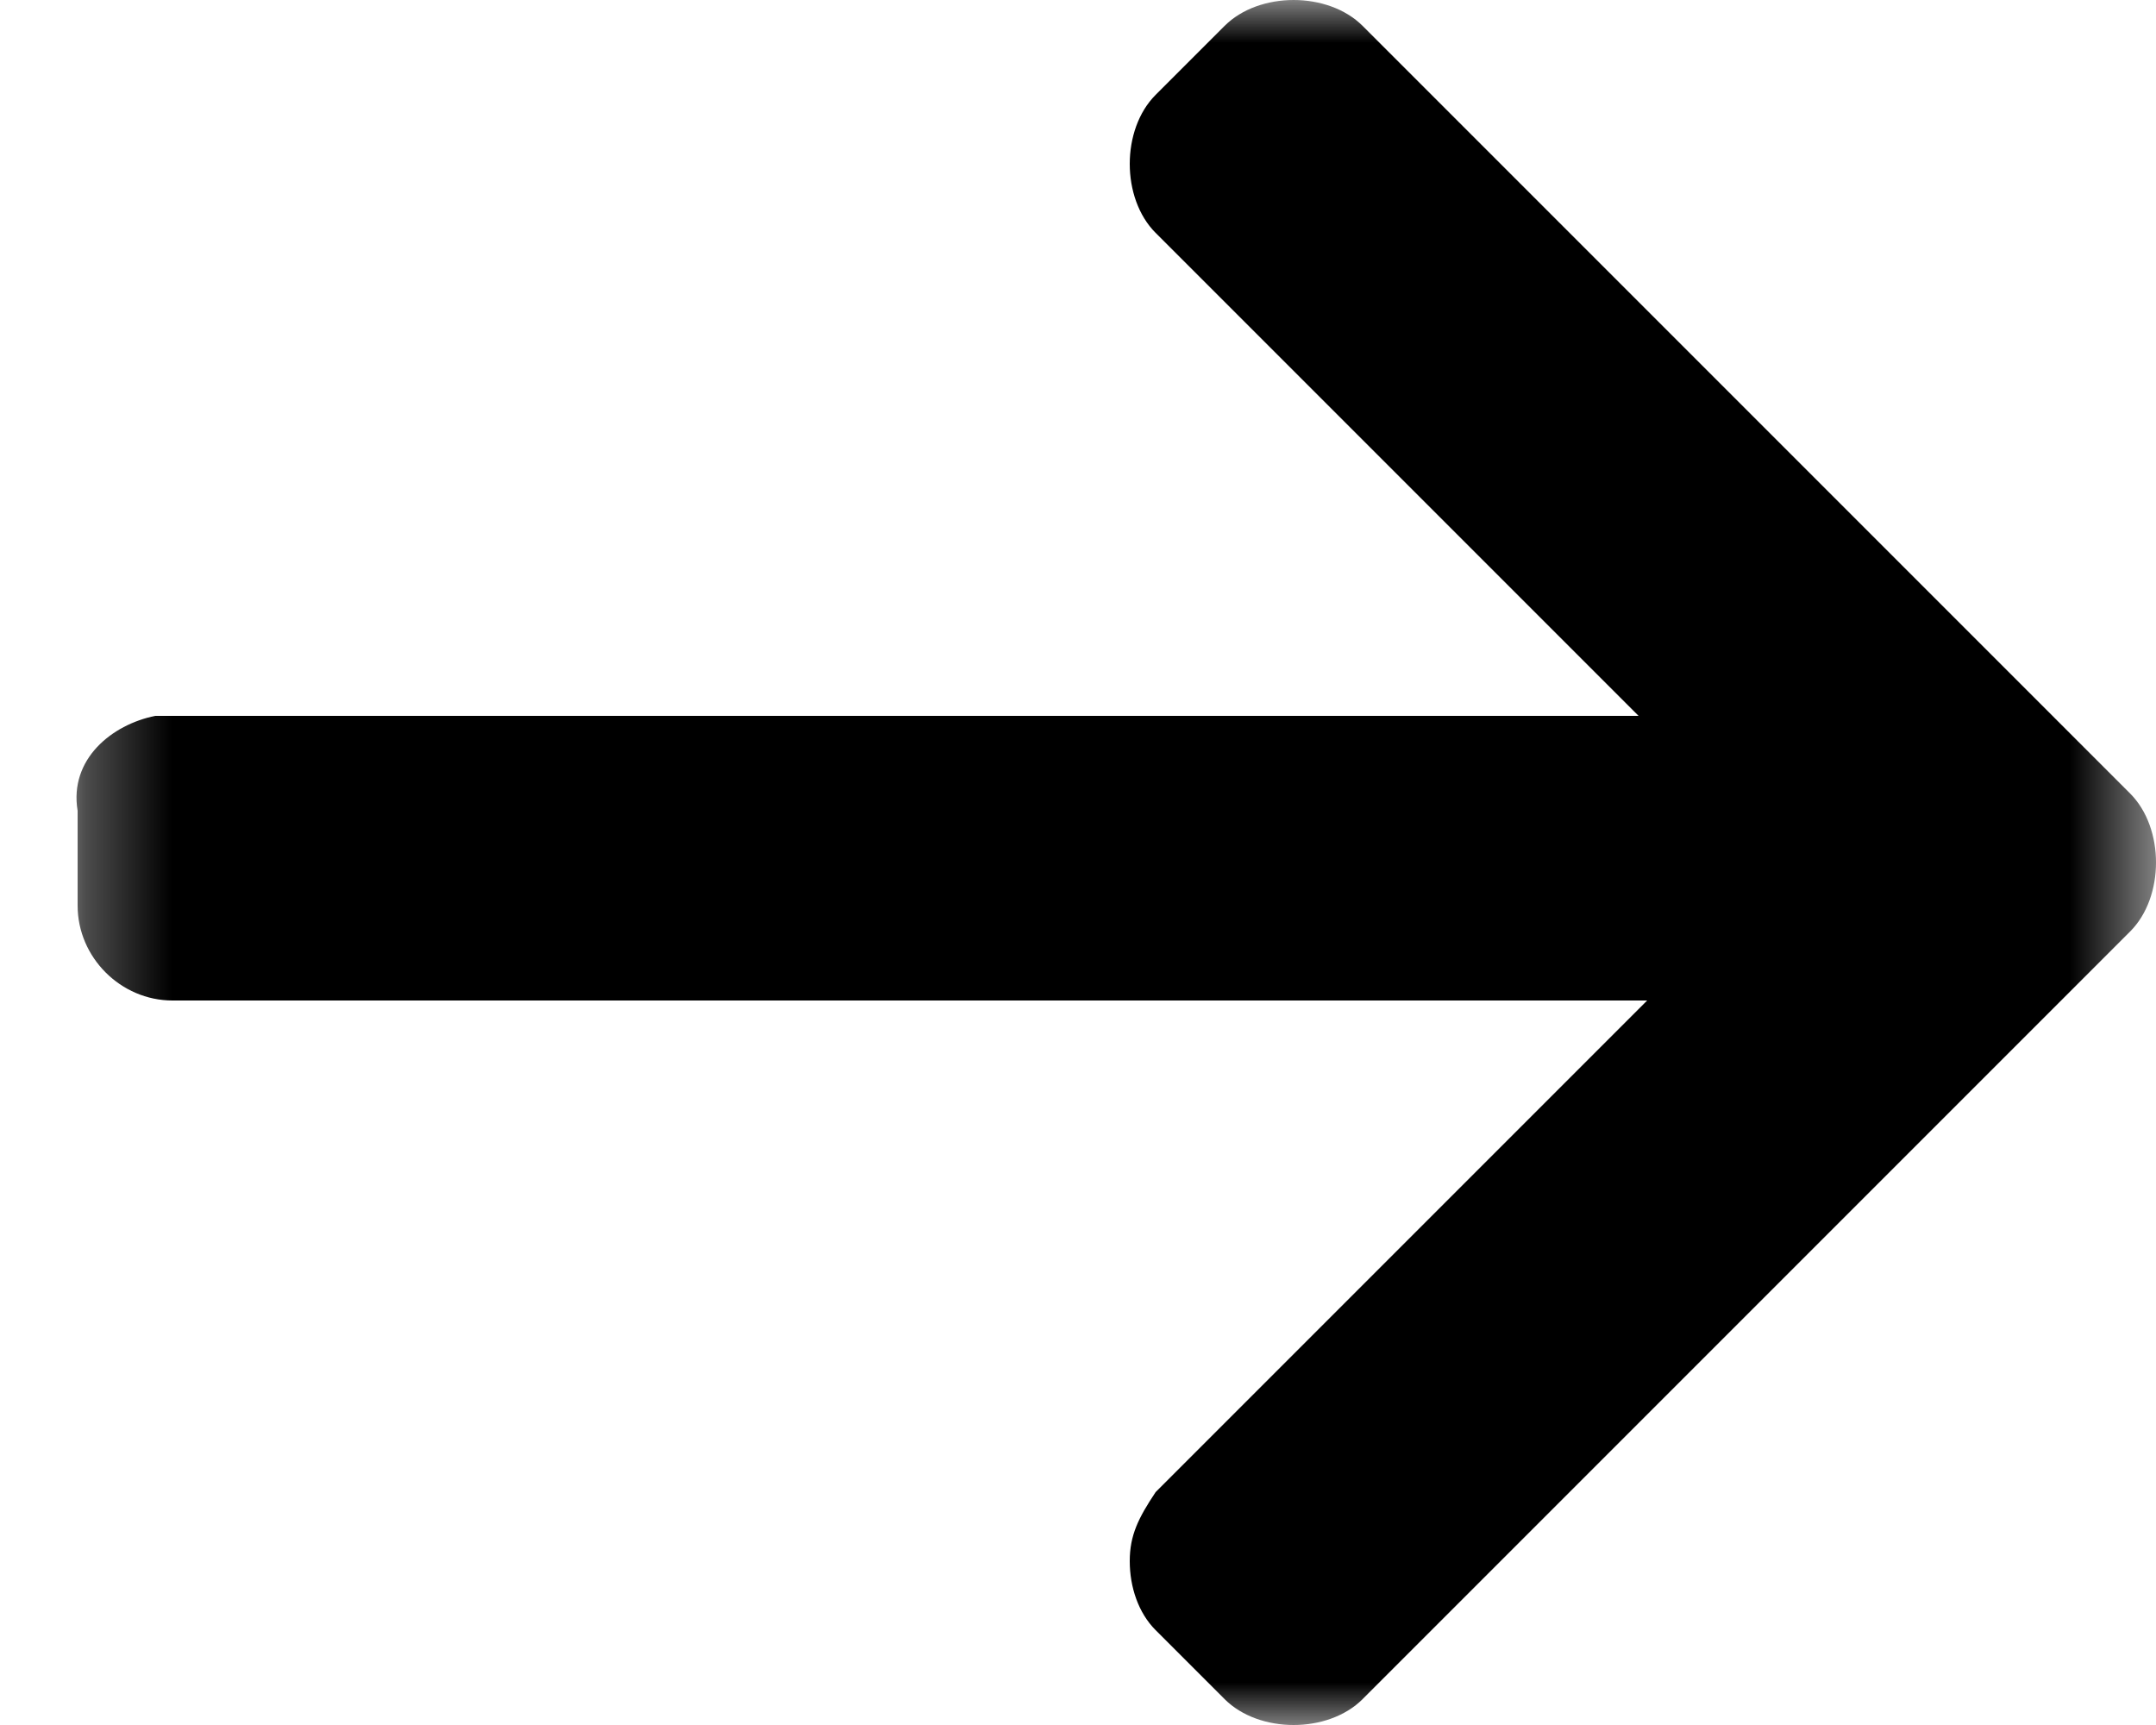 <?xml version="1.0" encoding="utf-8"?>
<!-- Generator: Adobe Illustrator 21.1.0, SVG Export Plug-In . SVG Version: 6.00 Build 0)  -->
<svg version="1.1" id="Layer_1" xmlns="http://www.w3.org/2000/svg" xmlns:xlink="http://www.w3.org/1999/xlink" x="0px" y="0px"
	 viewBox="0 0 25 20" style="enable-background:new 0 0 25 20;" xml:space="preserve">
<style type="text/css">
	.st0{filter:url(#Adobe_OpacityMaskFilter);}
	.st1{fill:#FFFFFF;}
	.st2{mask:url(#b);}
</style>
<g transform="matrix(-1 0 0 1 25 0)">
	<defs>
		<filter id="Adobe_OpacityMaskFilter" filterUnits="userSpaceOnUse">
			<feColorMatrix  type="matrix" values="1 0 0 0 0  0 1 0 0 0  0 0 1 0 0  0 0 0 1 0"/>
		</filter>
	</defs>
	<mask maskUnits="userSpaceOnUse" id="b">
		<g class="st0">
			<path id="a" class="st1" d="M0,0h24.2v20H0V0z"/>
		</g>
	</mask>
	<path class="st2" d="M23.2,8.3H6l5.6-5.6c0.2-0.2,0.3-0.5,0.3-0.8c0-0.3-0.1-0.6-0.3-0.8l-0.8-0.8C10.6,0.1,10.3,0,10,0
		C9.7,0,9.4,0.1,9.2,0.3L0.3,9.2C0.1,9.4,0,9.7,0,10c0,0.3,0.1,0.6,0.3,0.8l8.9,8.9C9.4,19.9,9.7,20,10,20c0.3,0,0.6-0.1,0.8-0.3
		l0.8-0.8c0.2-0.2,0.3-0.5,0.3-0.8c0-0.3-0.1-0.5-0.3-0.8l-5.7-5.7H23c0.6,0,1.1-0.5,1.1-1.1V9.4C24.2,8.8,23.7,8.4,23.2,8.3"/>
</g>
</svg>

